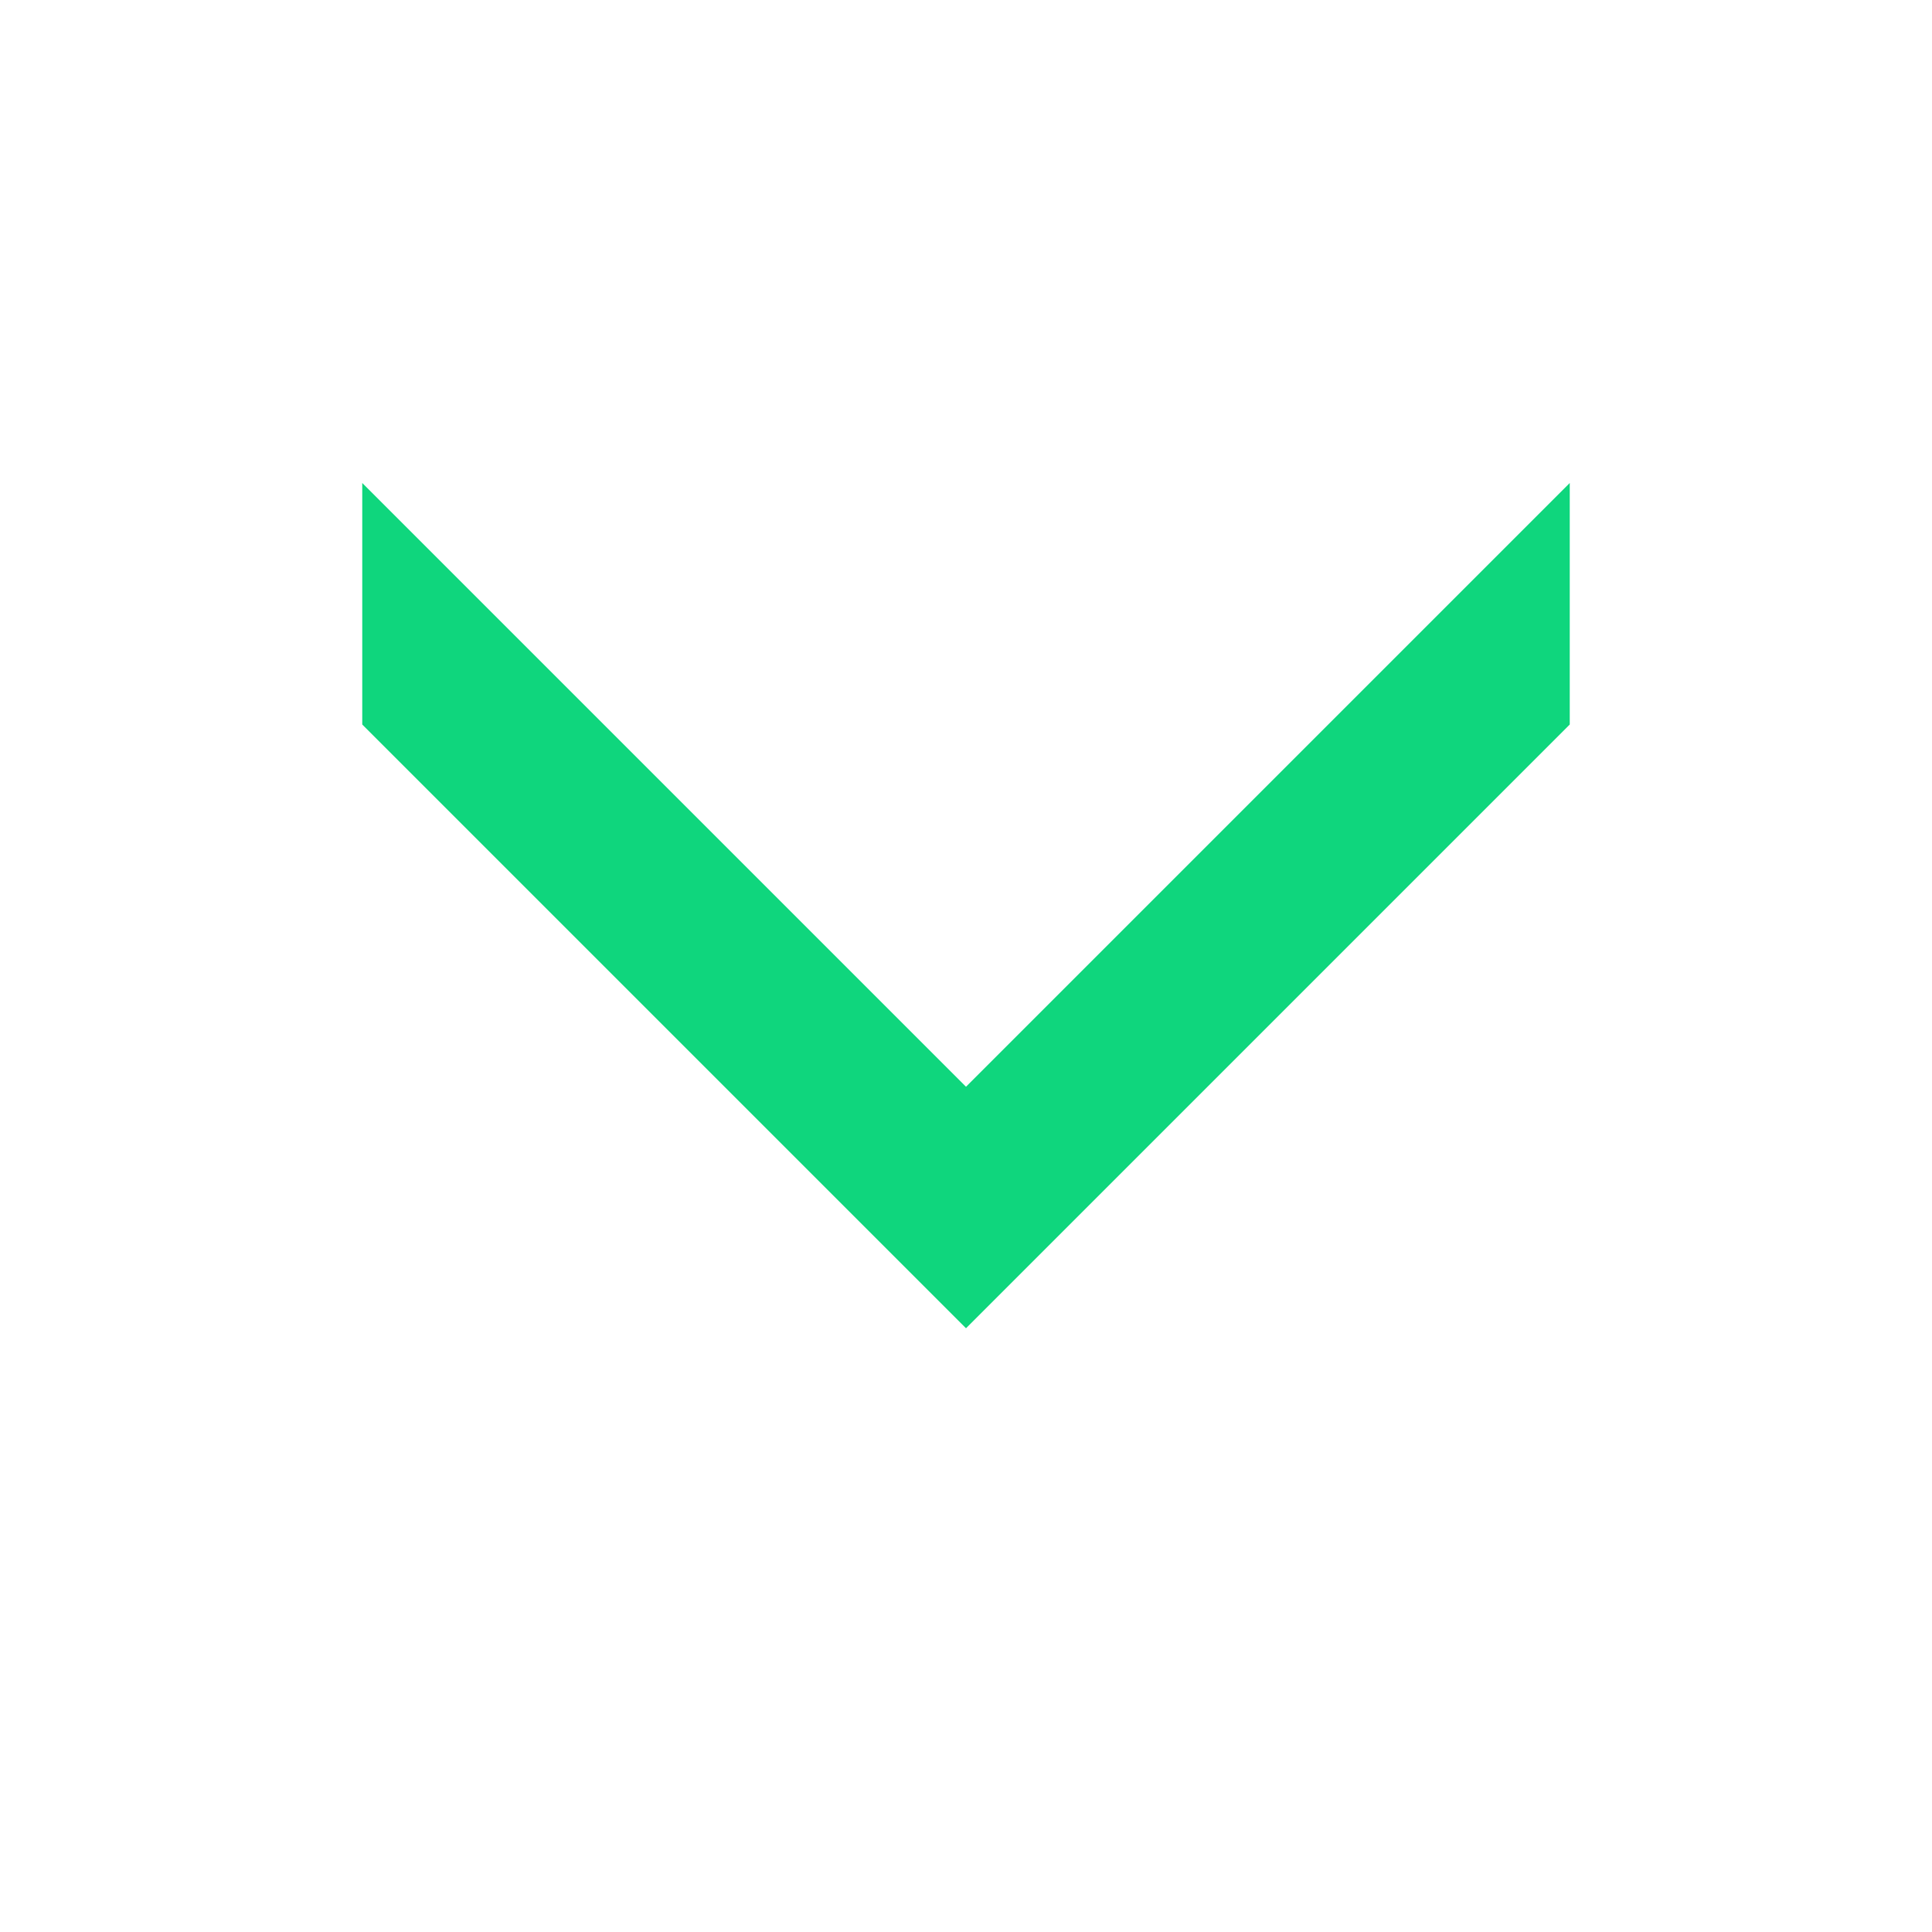 <?xml version="1.0"?>
<svg xmlns="http://www.w3.org/2000/svg" xmlns:xlink="http://www.w3.org/1999/xlink" version="1.1" width="512px" height="512px" viewBox="0 0 16 16"><g><path fill="#0FD67D" d="M13 4v2l-5 5-5-5v-2l5 5z" data-original="#444444" class="active-path" data-old_color="#444444"/></g> </svg>
